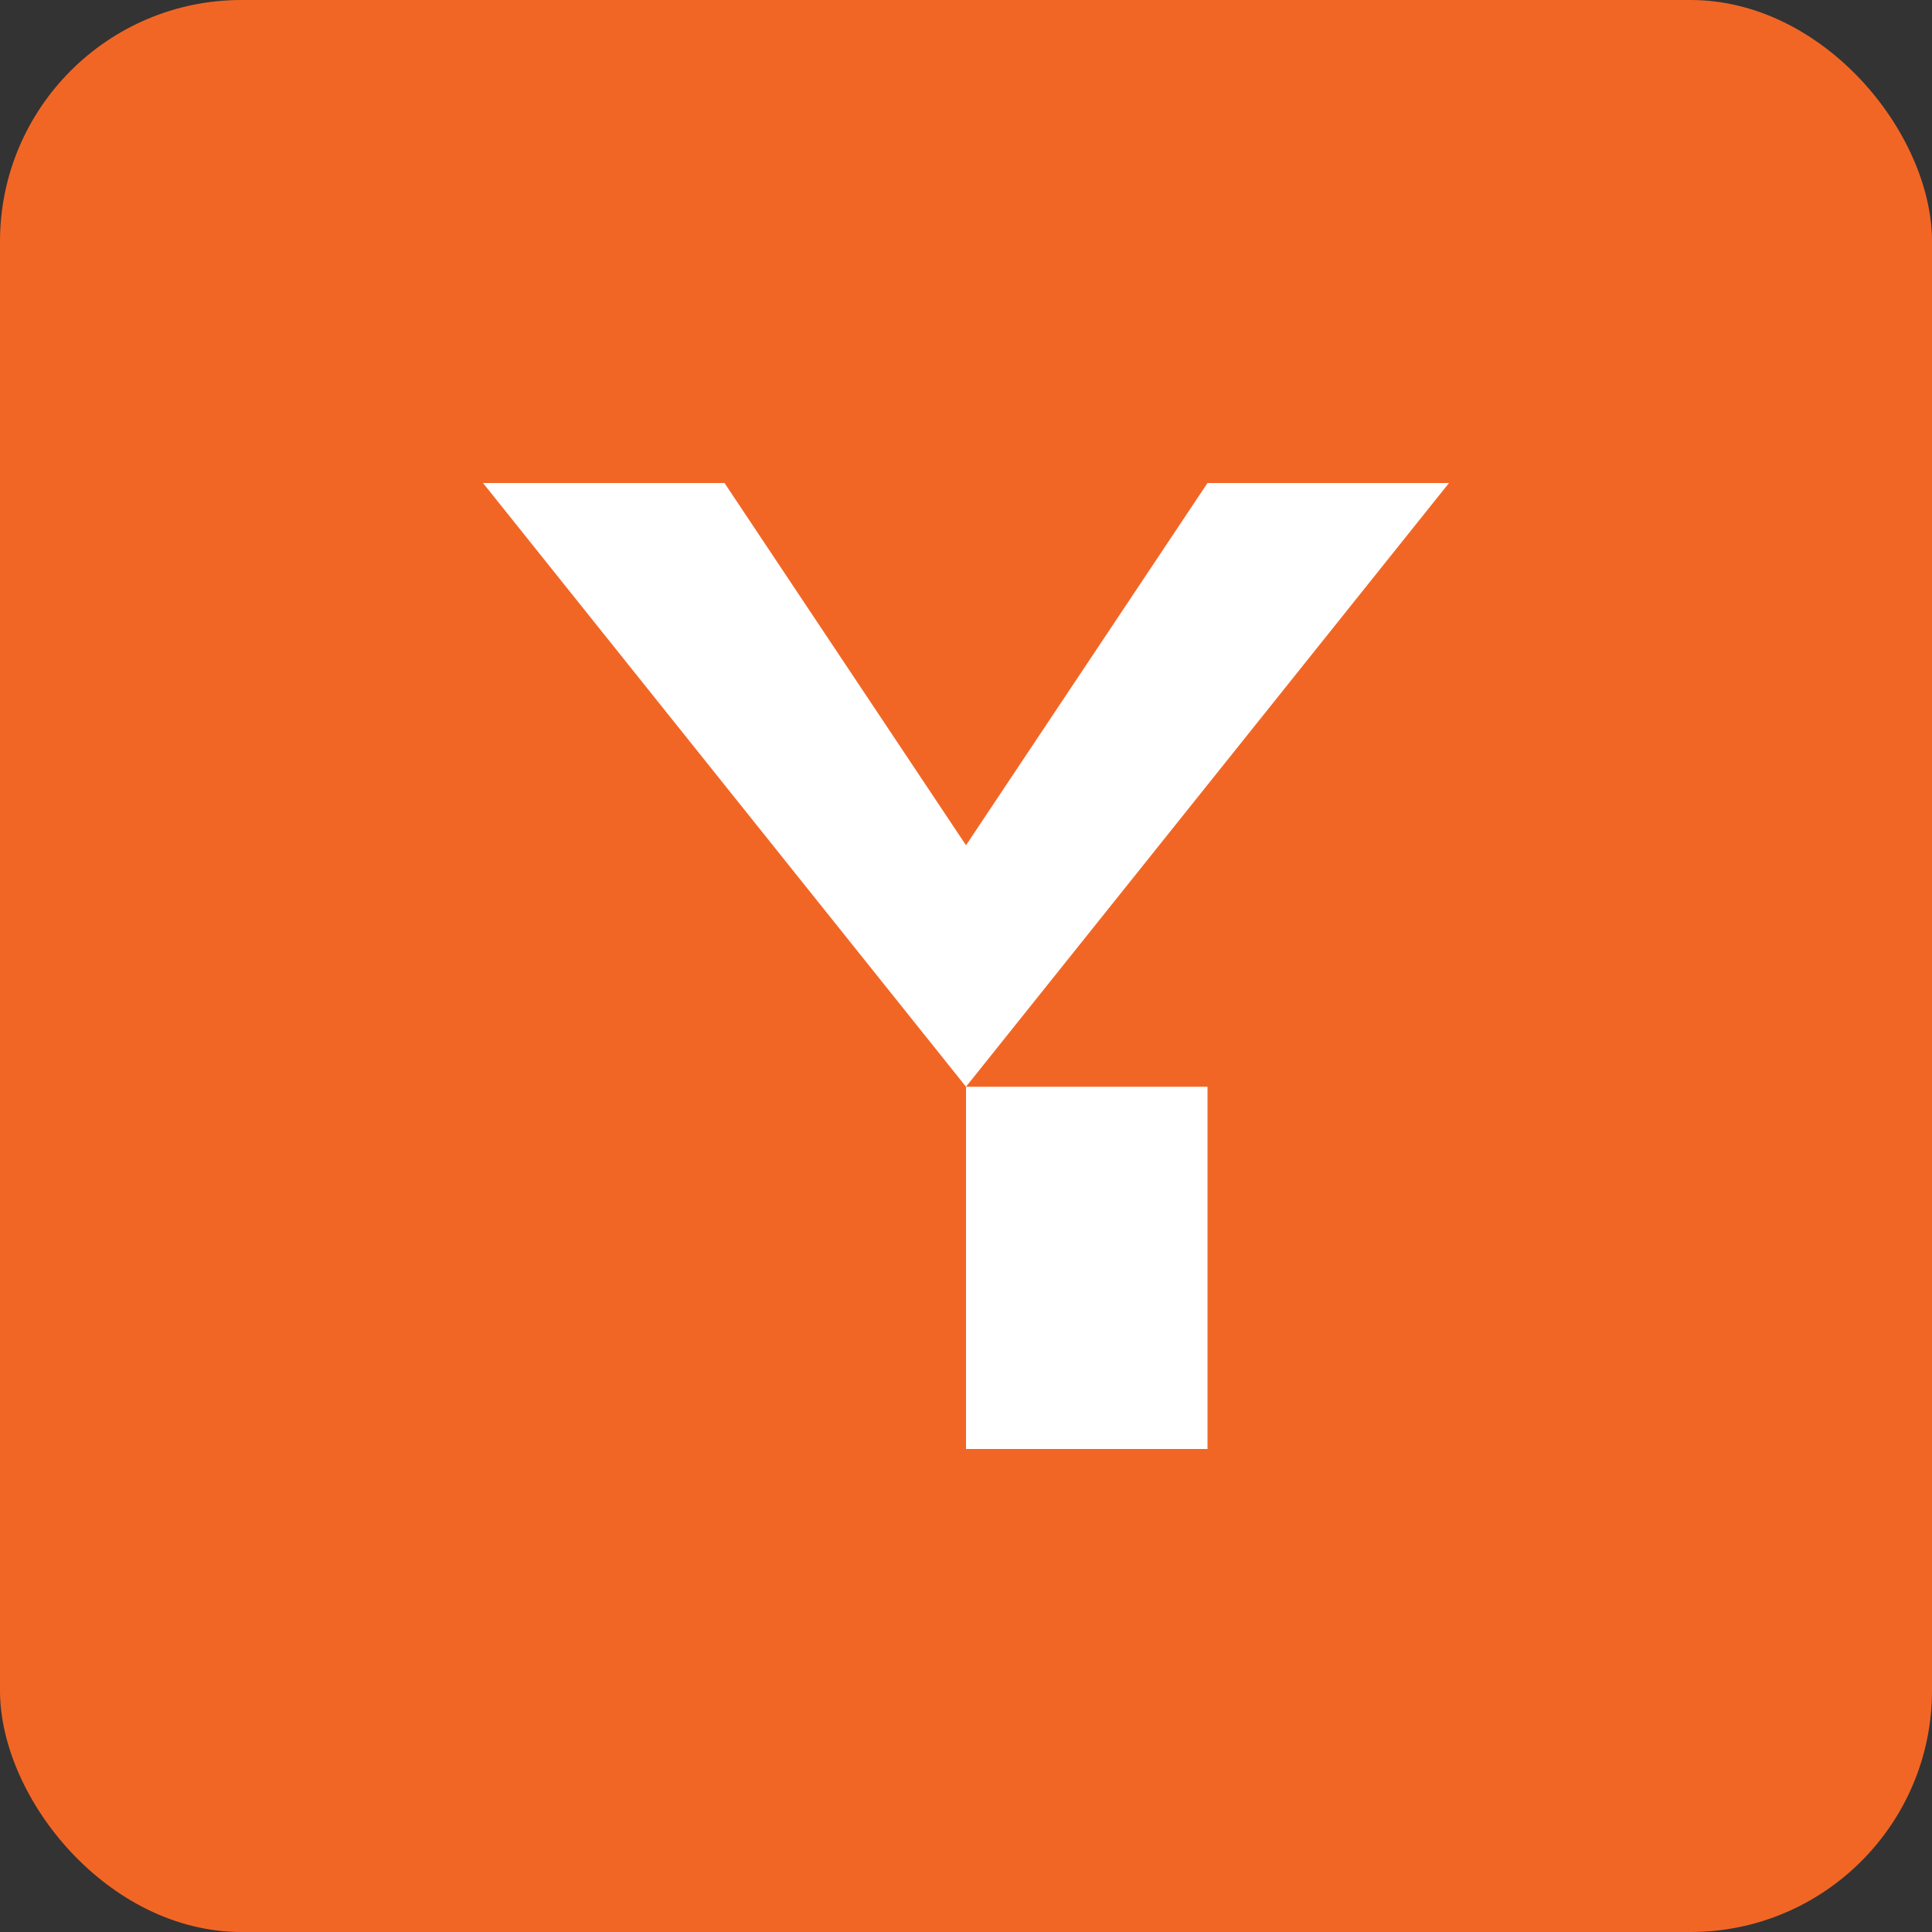 <svg width="32" height="32" viewBox="0 0 32 32" fill="none" xmlns="http://www.w3.org/2000/svg">
  <rect x="0" y="0" width="32" height="32" fill="#333333" stroke="none"/>
  <rect width="32" height="32" rx="4" fill="#F26625"/>
  <path d="M8 8L16 18L24 8H20L16 14L12 8H8ZM16 18V24H20V18H16Z" fill="white"/>
</svg> 